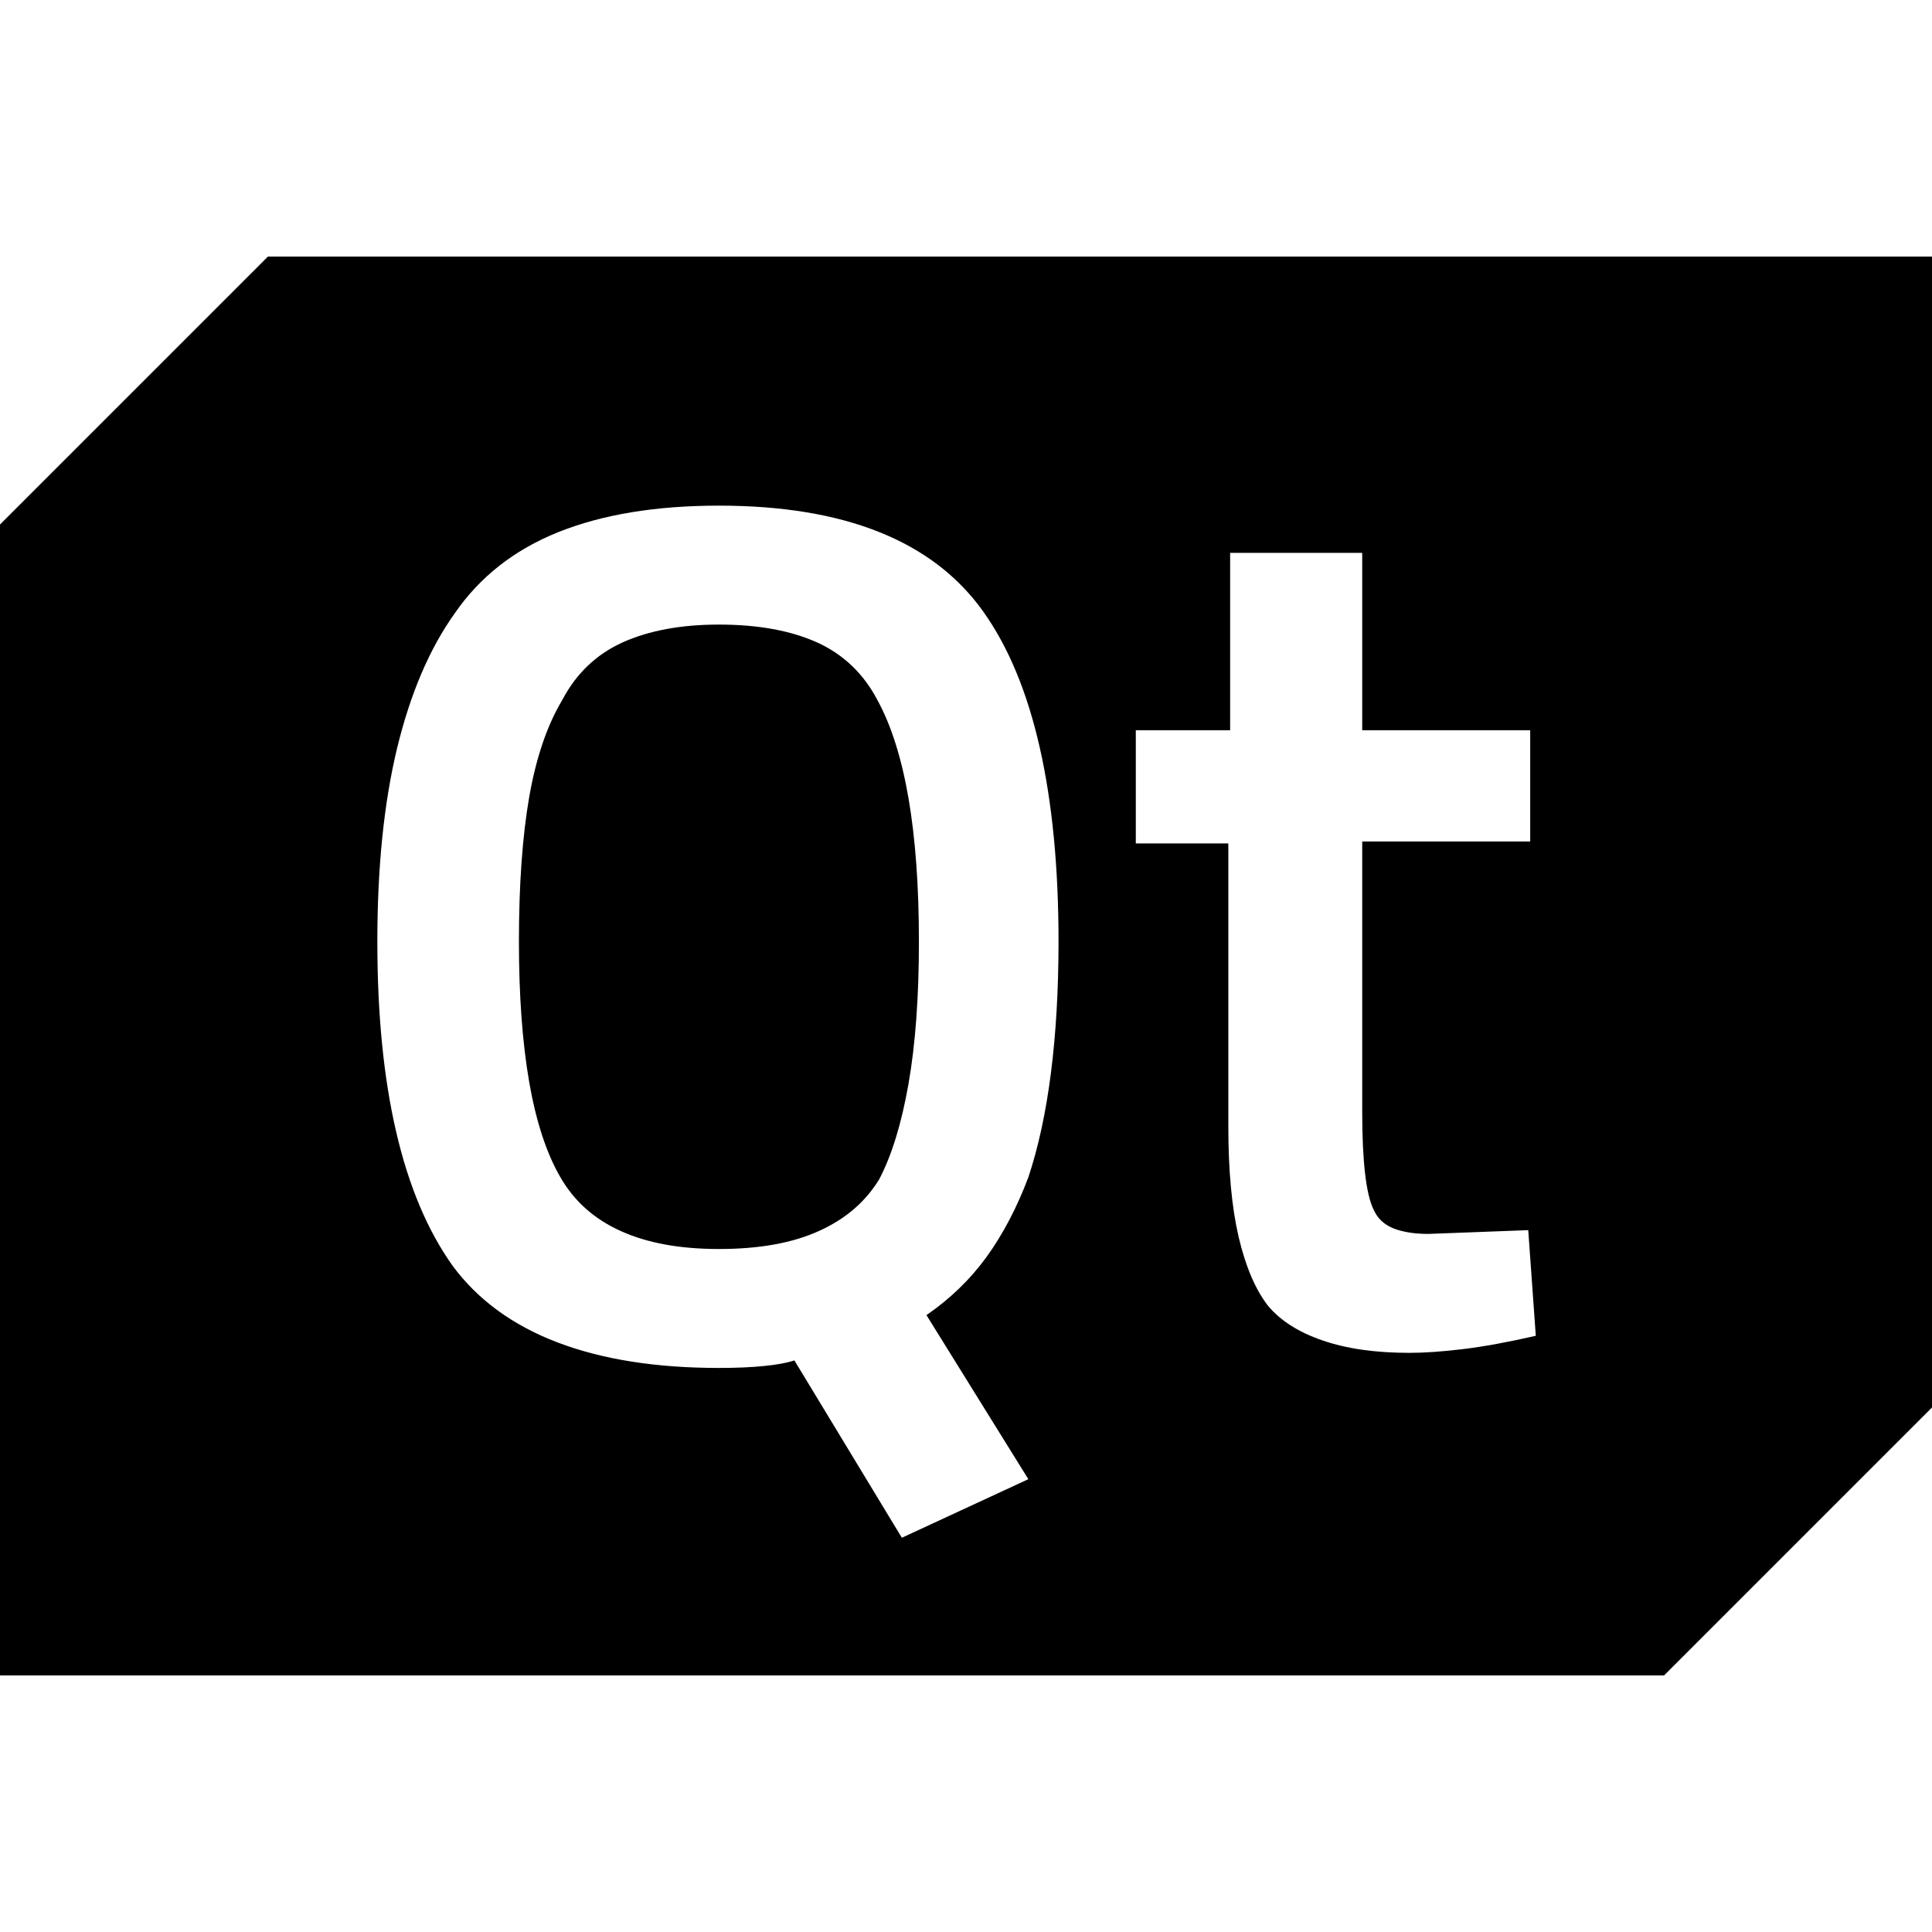 <svg xmlns="http://www.w3.org/2000/svg" xmlns:xlink="http://www.w3.org/1999/xlink" width="128" height="128"><path fill="#000000" d="M115.75 17L17.75 17L0 34.75L0 111L110.25 111L128 93.25L128 17L115.75 17ZM47.63 33.50L47.63 33.50Q53.88 33.50 58.25 35.25Q62.63 37 65.13 40.50L65.13 40.50Q67.63 44 68.88 49.50Q70.13 55 70.13 62.38L70.13 62.38Q70.13 67.13 69.63 71.06Q69.13 75 68.13 78L68.13 78Q67 81 65.38 83.25Q63.75 85.50 61.38 87.13L61.38 87.13L68.13 98L59.75 101.88L52.63 90.13Q51.88 90.38 50.63 90.50Q49.38 90.63 47.63 90.63L47.63 90.63Q41.38 90.63 36.94 88.94Q32.50 87.25 30 83.88L30 83.88Q27.50 80.38 26.25 75Q25 69.63 25 62.38L25 62.38Q25 55 26.31 49.56Q27.63 44.13 30.13 40.63L30.13 40.63Q32.63 37 37 35.25Q41.38 33.50 47.63 33.50L47.63 33.50ZM81.50 48.38L81.50 36.63L90.25 36.63L90.25 48.38L101.38 48.38L101.38 55.75L90.25 55.75L90.25 73.63Q90.25 76.13 90.44 77.75Q90.63 79.38 91 80.13L91 80.13Q91.38 81 92.31 81.38Q93.25 81.75 94.63 81.75L94.63 81.75L101.25 81.50L101.75 88.50Q99 89.13 96.94 89.38Q94.88 89.63 93.38 89.63L93.38 89.63Q90 89.63 87.63 88.81Q85.25 88 84 86.50L84 86.50Q82.75 84.88 82.06 81.94Q81.38 79 81.38 74.63L81.38 74.63L81.38 55.88L75.25 55.88L75.25 48.38L81.50 48.38ZM47.63 41.38L47.63 41.38Q43.88 41.38 41.25 42.56Q38.63 43.75 37.25 46.38L37.25 46.38Q35.75 48.88 35.06 52.81Q34.38 56.75 34.38 62.38L34.38 62.38Q34.38 67.75 35.06 71.69Q35.75 75.63 37.13 78L37.13 78Q38.50 80.38 41.13 81.56Q43.75 82.75 47.63 82.75L47.63 82.75Q51.63 82.75 54.25 81.56Q56.88 80.38 58.25 78.13L58.25 78.13Q59.50 75.75 60.19 71.81Q60.88 67.88 60.88 62.38L60.88 62.38Q60.88 56.88 60.19 52.88Q59.50 48.88 58.13 46.38L58.13 46.38Q56.75 43.75 54.13 42.56Q51.50 41.38 47.63 41.38L47.63 41.38Z"/></svg>